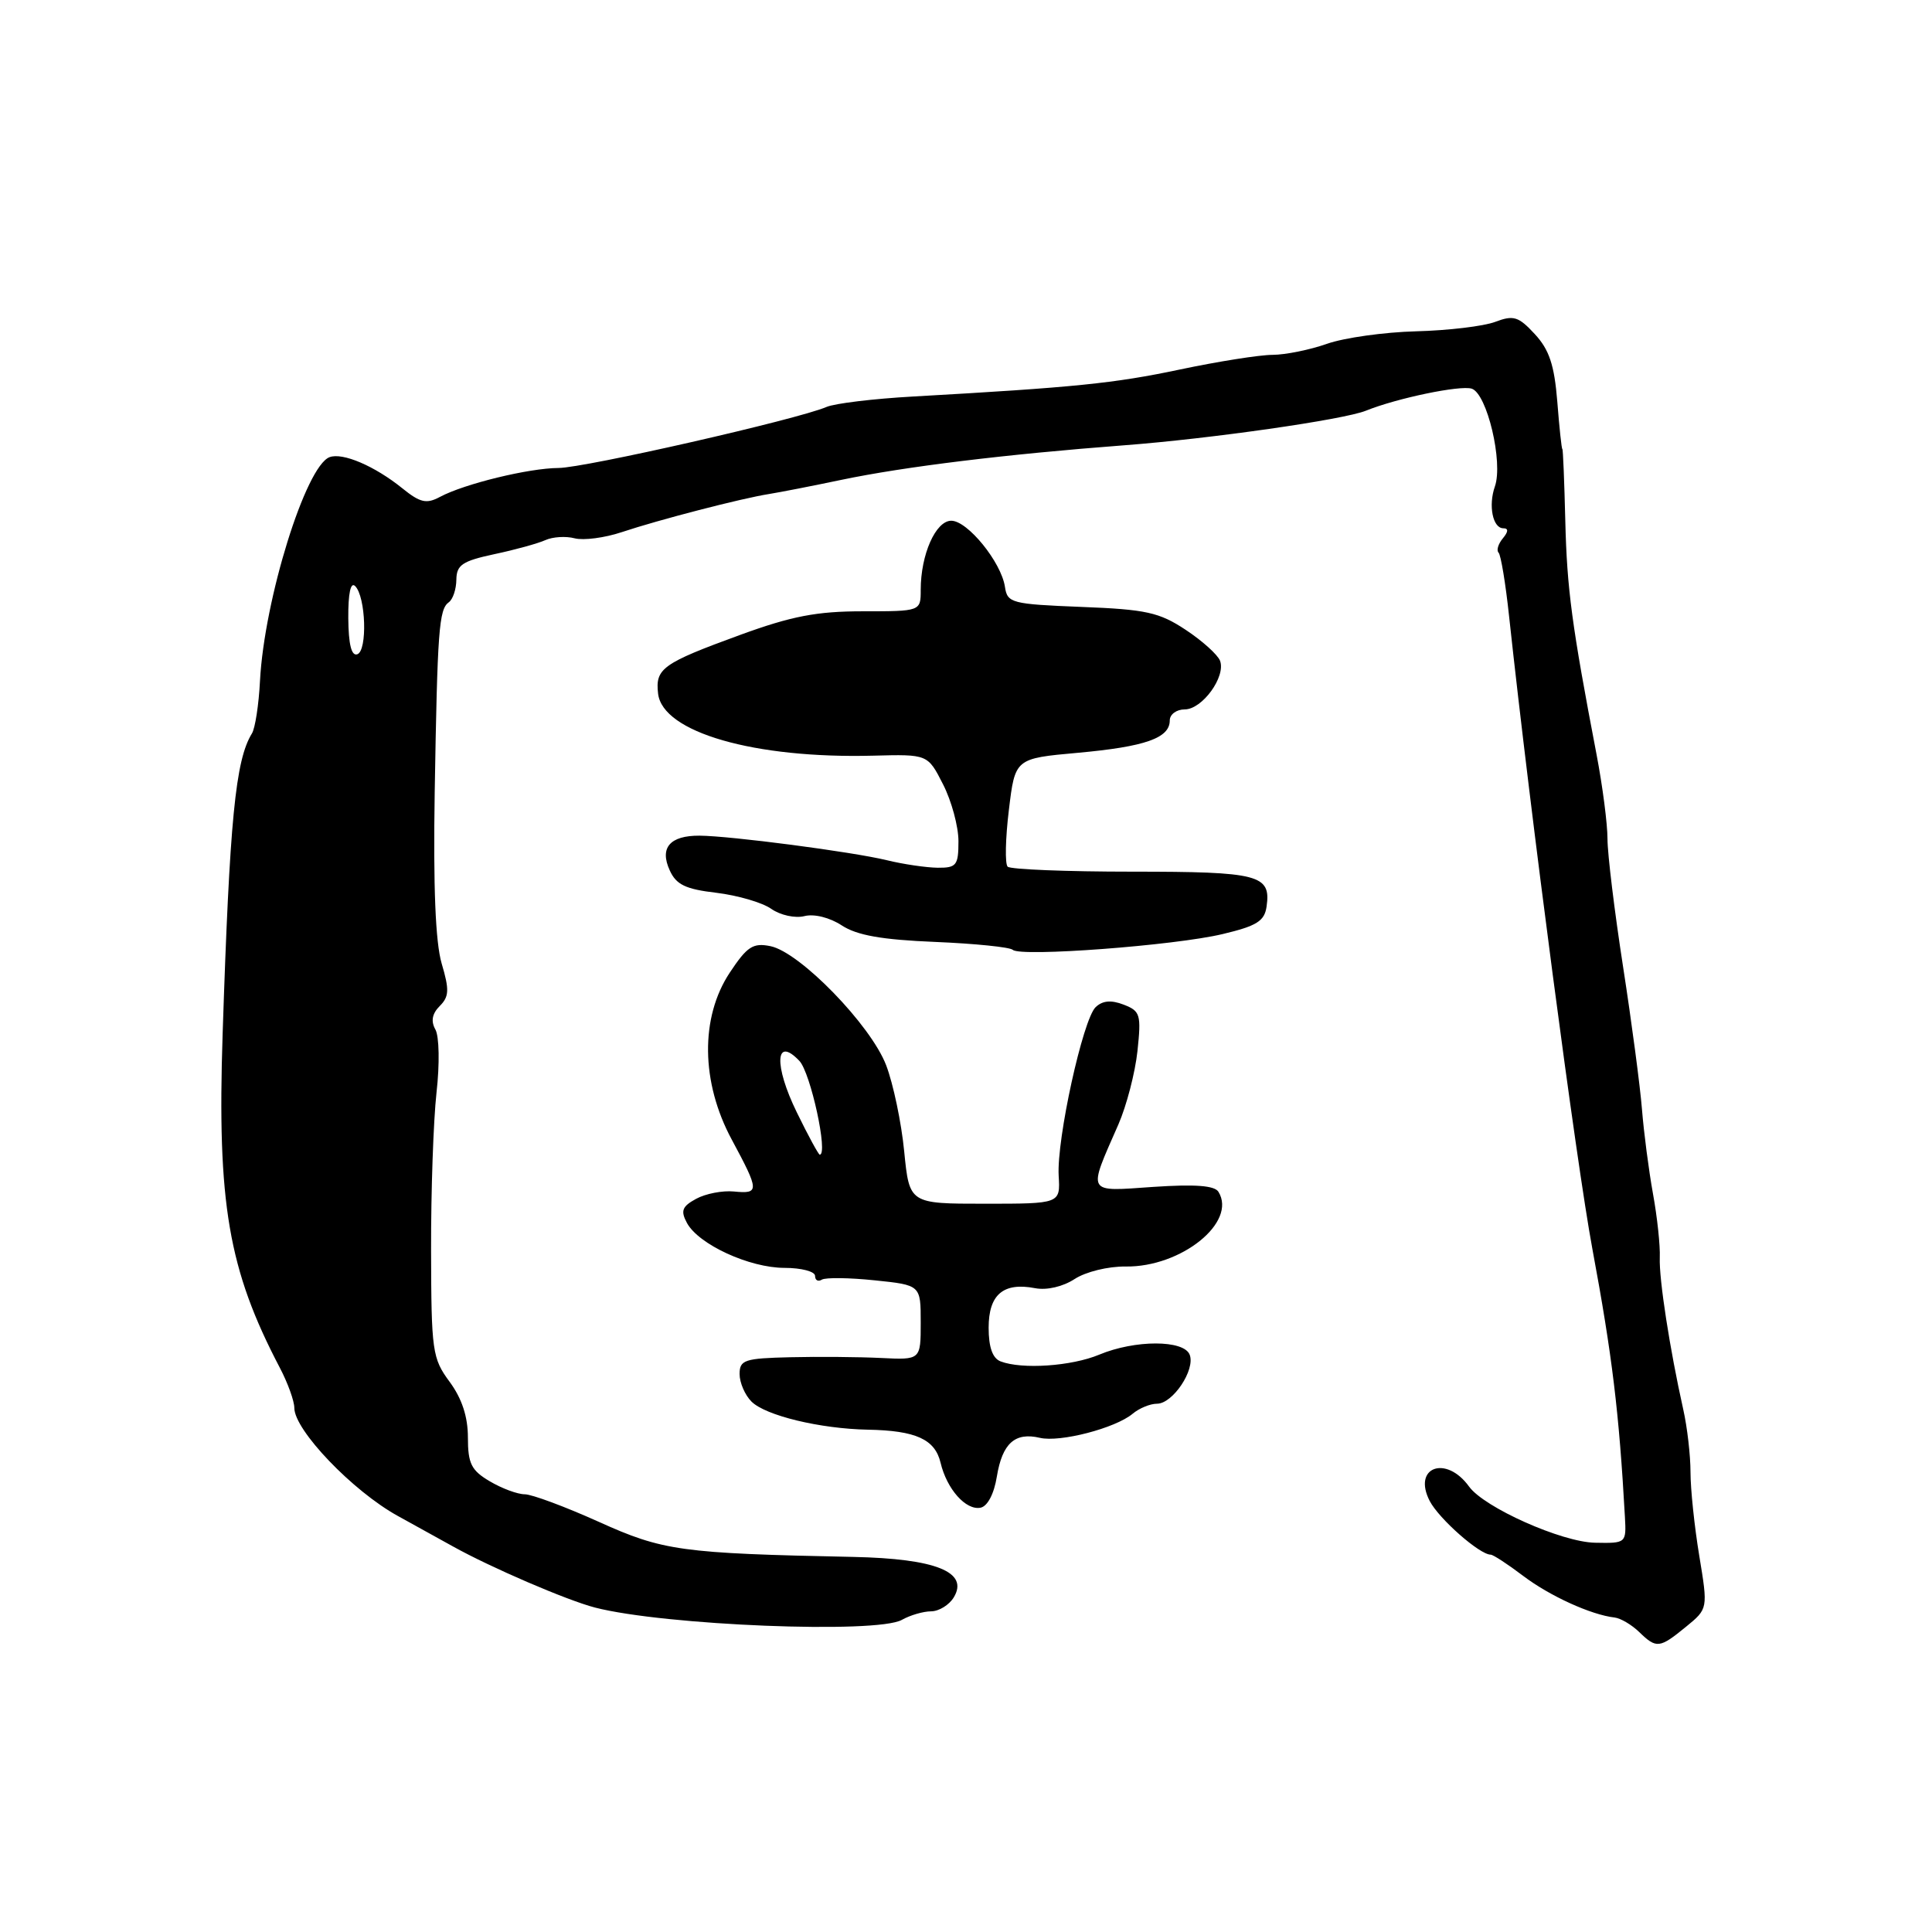 <?xml version="1.0" encoding="UTF-8" standalone="no"?>
<!DOCTYPE svg PUBLIC "-//W3C//DTD SVG 1.1//EN" "http://www.w3.org/Graphics/SVG/1.1/DTD/svg11.dtd" >
<svg xmlns="http://www.w3.org/2000/svg" xmlns:xlink="http://www.w3.org/1999/xlink" version="1.1" viewBox="0 0 256 256">
 <g >
 <path fill="currentColor"
d=" M 223.41 215.55 C 226.32 213.17 226.32 213.17 225.16 206.14 C 224.52 202.28 224.00 197.30 224.00 195.07 C 224.00 192.85 223.57 189.11 223.04 186.76 C 221.25 178.74 219.82 169.50 219.93 166.64 C 220.00 165.07 219.59 161.24 219.02 158.13 C 218.46 155.02 217.81 150.01 217.57 146.99 C 217.33 143.97 216.21 135.48 215.07 128.13 C 213.93 120.78 213.00 113.14 213.00 111.15 C 213.00 109.17 212.35 104.16 211.56 100.02 C 208.27 82.84 207.63 78.04 207.41 69.00 C 207.28 63.77 207.11 59.50 207.02 59.50 C 206.92 59.50 206.62 56.67 206.35 53.22 C 205.96 48.36 205.28 46.33 203.37 44.27 C 201.21 41.93 200.55 41.73 198.12 42.65 C 196.59 43.23 191.87 43.79 187.64 43.90 C 183.41 44.01 178.10 44.76 175.85 45.55 C 173.59 46.35 170.34 47.01 168.62 47.02 C 166.91 47.02 161.38 47.90 156.35 48.96 C 147.60 50.81 142.40 51.33 121.00 52.54 C 115.78 52.83 110.60 53.45 109.50 53.93 C 105.64 55.58 77.46 62.00 74.00 62.01 C 70.08 62.03 61.52 64.11 58.28 65.85 C 56.51 66.80 55.67 66.61 53.32 64.71 C 49.66 61.75 45.38 59.92 43.66 60.58 C 40.50 61.79 35.02 79.42 34.45 90.22 C 34.29 93.37 33.81 96.50 33.38 97.19 C 31.20 100.73 30.43 108.53 29.50 137.00 C 28.76 159.46 30.26 168.22 37.06 181.20 C 38.13 183.23 39.00 185.64 39.00 186.56 C 39.00 189.50 46.74 197.58 52.71 200.87 C 55.89 202.62 59.17 204.43 60.00 204.90 C 65.00 207.69 75.13 212.05 78.84 213.01 C 88.02 215.38 116.18 216.51 119.50 214.64 C 120.60 214.02 122.35 213.51 123.38 213.51 C 124.42 213.50 125.77 212.67 126.38 211.66 C 128.41 208.30 124.00 206.53 113.06 206.30 C 90.22 205.83 87.86 205.50 79.32 201.64 C 74.88 199.64 70.47 198.00 69.53 198.00 C 68.58 198.00 66.50 197.23 64.90 196.28 C 62.45 194.84 62.00 193.93 62.00 190.48 C 62.00 187.72 61.21 185.32 59.58 183.10 C 57.28 179.99 57.15 179.05 57.12 165.66 C 57.10 157.87 57.43 148.47 57.84 144.77 C 58.27 140.99 58.20 137.32 57.69 136.41 C 57.07 135.31 57.26 134.31 58.27 133.30 C 59.51 132.06 59.56 131.16 58.52 127.66 C 57.70 124.85 57.40 117.52 57.60 105.00 C 57.96 83.46 58.16 80.74 59.47 79.80 C 60.01 79.42 60.46 78.07 60.47 76.80 C 60.50 74.85 61.27 74.34 65.50 73.43 C 68.25 72.85 71.29 72.01 72.26 71.57 C 73.24 71.13 74.98 71.02 76.15 71.33 C 77.32 71.63 80.12 71.27 82.39 70.51 C 87.30 68.87 98.27 66.03 101.90 65.46 C 103.33 65.23 107.65 64.39 111.50 63.58 C 119.87 61.83 133.31 60.19 149.00 59.00 C 160.35 58.14 178.04 55.61 180.99 54.42 C 185.13 52.75 193.48 51.02 195.01 51.50 C 197.04 52.15 199.20 61.26 198.08 64.46 C 197.19 66.99 197.80 70.00 199.20 70.00 C 199.90 70.00 199.87 70.45 199.13 71.34 C 198.52 72.08 198.26 72.93 198.57 73.23 C 198.87 73.53 199.50 77.32 199.96 81.64 C 202.81 108.06 208.86 154.00 211.00 165.50 C 213.62 179.58 214.54 187.14 215.31 201.00 C 215.50 204.48 215.48 204.50 211.35 204.42 C 206.94 204.34 196.67 199.76 194.66 196.98 C 191.60 192.74 187.12 194.40 189.45 198.90 C 190.68 201.26 196.06 206.00 197.52 206.00 C 197.85 206.00 199.78 207.26 201.81 208.80 C 205.33 211.47 210.83 213.98 213.95 214.33 C 214.75 214.43 216.21 215.29 217.20 216.25 C 219.49 218.47 219.89 218.43 223.41 215.55 Z  M 132.09 195.64 C 132.81 191.25 134.49 189.74 137.79 190.52 C 140.46 191.15 147.80 189.24 150.08 187.33 C 150.95 186.60 152.40 186.00 153.31 186.00 C 155.40 186.00 158.41 181.50 157.64 179.51 C 156.88 177.52 150.39 177.52 145.65 179.50 C 141.99 181.03 135.42 181.48 132.58 180.39 C 131.52 179.98 131.00 178.52 131.00 175.93 C 131.00 171.54 132.94 169.88 137.15 170.69 C 138.71 170.99 140.84 170.49 142.39 169.48 C 143.86 168.52 146.83 167.79 149.16 167.82 C 156.52 167.92 163.94 161.95 161.45 157.92 C 160.94 157.09 158.36 156.90 152.82 157.27 C 143.86 157.89 144.10 158.32 148.19 149.00 C 149.27 146.53 150.41 142.15 150.72 139.27 C 151.23 134.43 151.10 133.97 148.89 133.12 C 147.23 132.48 146.10 132.58 145.18 133.45 C 143.49 135.06 140.00 150.95 140.28 155.79 C 140.50 159.50 140.50 159.50 130.50 159.50 C 120.50 159.50 120.50 159.50 119.81 152.56 C 119.44 148.75 118.36 143.61 117.42 141.15 C 115.38 135.82 105.98 126.15 102.08 125.37 C 99.77 124.90 98.99 125.42 96.69 128.89 C 92.77 134.82 92.87 143.41 96.96 151.00 C 100.63 157.82 100.65 158.21 97.25 157.88 C 95.74 157.73 93.48 158.17 92.24 158.85 C 90.38 159.86 90.16 160.44 91.02 162.04 C 92.55 164.89 99.30 168.00 103.96 168.00 C 106.18 168.00 108.00 168.48 108.00 169.06 C 108.00 169.64 108.40 169.87 108.90 169.56 C 109.39 169.26 112.54 169.30 115.90 169.65 C 122.00 170.28 122.00 170.28 122.00 175.24 C 122.00 180.20 122.00 180.20 116.75 179.94 C 113.86 179.80 108.46 179.75 104.75 179.84 C 98.64 179.98 98.00 180.20 98.00 182.07 C 98.00 183.21 98.71 184.85 99.57 185.71 C 101.42 187.57 108.67 189.32 115.00 189.44 C 121.36 189.56 123.89 190.71 124.63 193.82 C 125.46 197.32 127.98 200.15 129.92 199.78 C 130.85 199.60 131.72 197.95 132.09 195.64 Z  M 162.00 123.77 C 166.54 122.69 167.56 122.05 167.83 120.11 C 168.43 115.91 166.84 115.50 150.03 115.50 C 141.32 115.50 133.89 115.20 133.52 114.84 C 133.15 114.48 133.22 111.11 133.68 107.34 C 134.50 100.50 134.50 100.50 142.82 99.75 C 151.75 98.94 155.00 97.80 155.00 95.46 C 155.00 94.66 155.89 94.00 156.98 94.00 C 159.31 94.00 162.46 89.65 161.66 87.55 C 161.35 86.75 159.30 84.90 157.10 83.45 C 153.61 81.14 151.86 80.75 143.30 80.42 C 134.02 80.05 133.48 79.91 133.16 77.76 C 132.67 74.49 128.21 69.00 126.05 69.00 C 123.98 69.00 122.00 73.49 122.00 78.15 C 122.00 81.00 122.00 81.00 114.32 81.00 C 108.22 81.00 104.89 81.64 98.07 84.13 C 87.78 87.89 86.81 88.58 87.20 91.91 C 87.79 97.04 99.96 100.54 115.71 100.13 C 122.93 99.94 122.93 99.94 124.96 103.93 C 126.08 106.12 127.00 109.51 127.00 111.46 C 127.00 114.66 126.74 115.00 124.25 114.98 C 122.74 114.96 119.70 114.52 117.50 113.98 C 112.87 112.86 96.81 110.76 92.69 110.73 C 88.77 110.71 87.37 112.33 88.74 115.32 C 89.60 117.23 90.84 117.82 94.93 118.30 C 97.74 118.64 101.01 119.59 102.20 120.43 C 103.40 121.27 105.36 121.70 106.59 121.39 C 107.89 121.06 109.95 121.58 111.55 122.63 C 113.56 123.94 116.85 124.52 123.90 124.81 C 129.18 125.03 133.82 125.50 134.20 125.86 C 135.25 126.82 155.64 125.29 162.00 123.77 Z  M 46.15 81.91 C 46.13 78.62 46.46 77.06 47.06 77.66 C 48.48 79.08 48.70 86.21 47.35 86.69 C 46.57 86.97 46.18 85.39 46.15 81.91 Z  M 105.59 147.41 C 102.52 141.15 102.71 137.20 105.92 140.57 C 107.41 142.13 109.77 153.00 108.62 153.00 C 108.46 153.00 107.09 150.49 105.59 147.41 Z "/>
</g>
</svg>